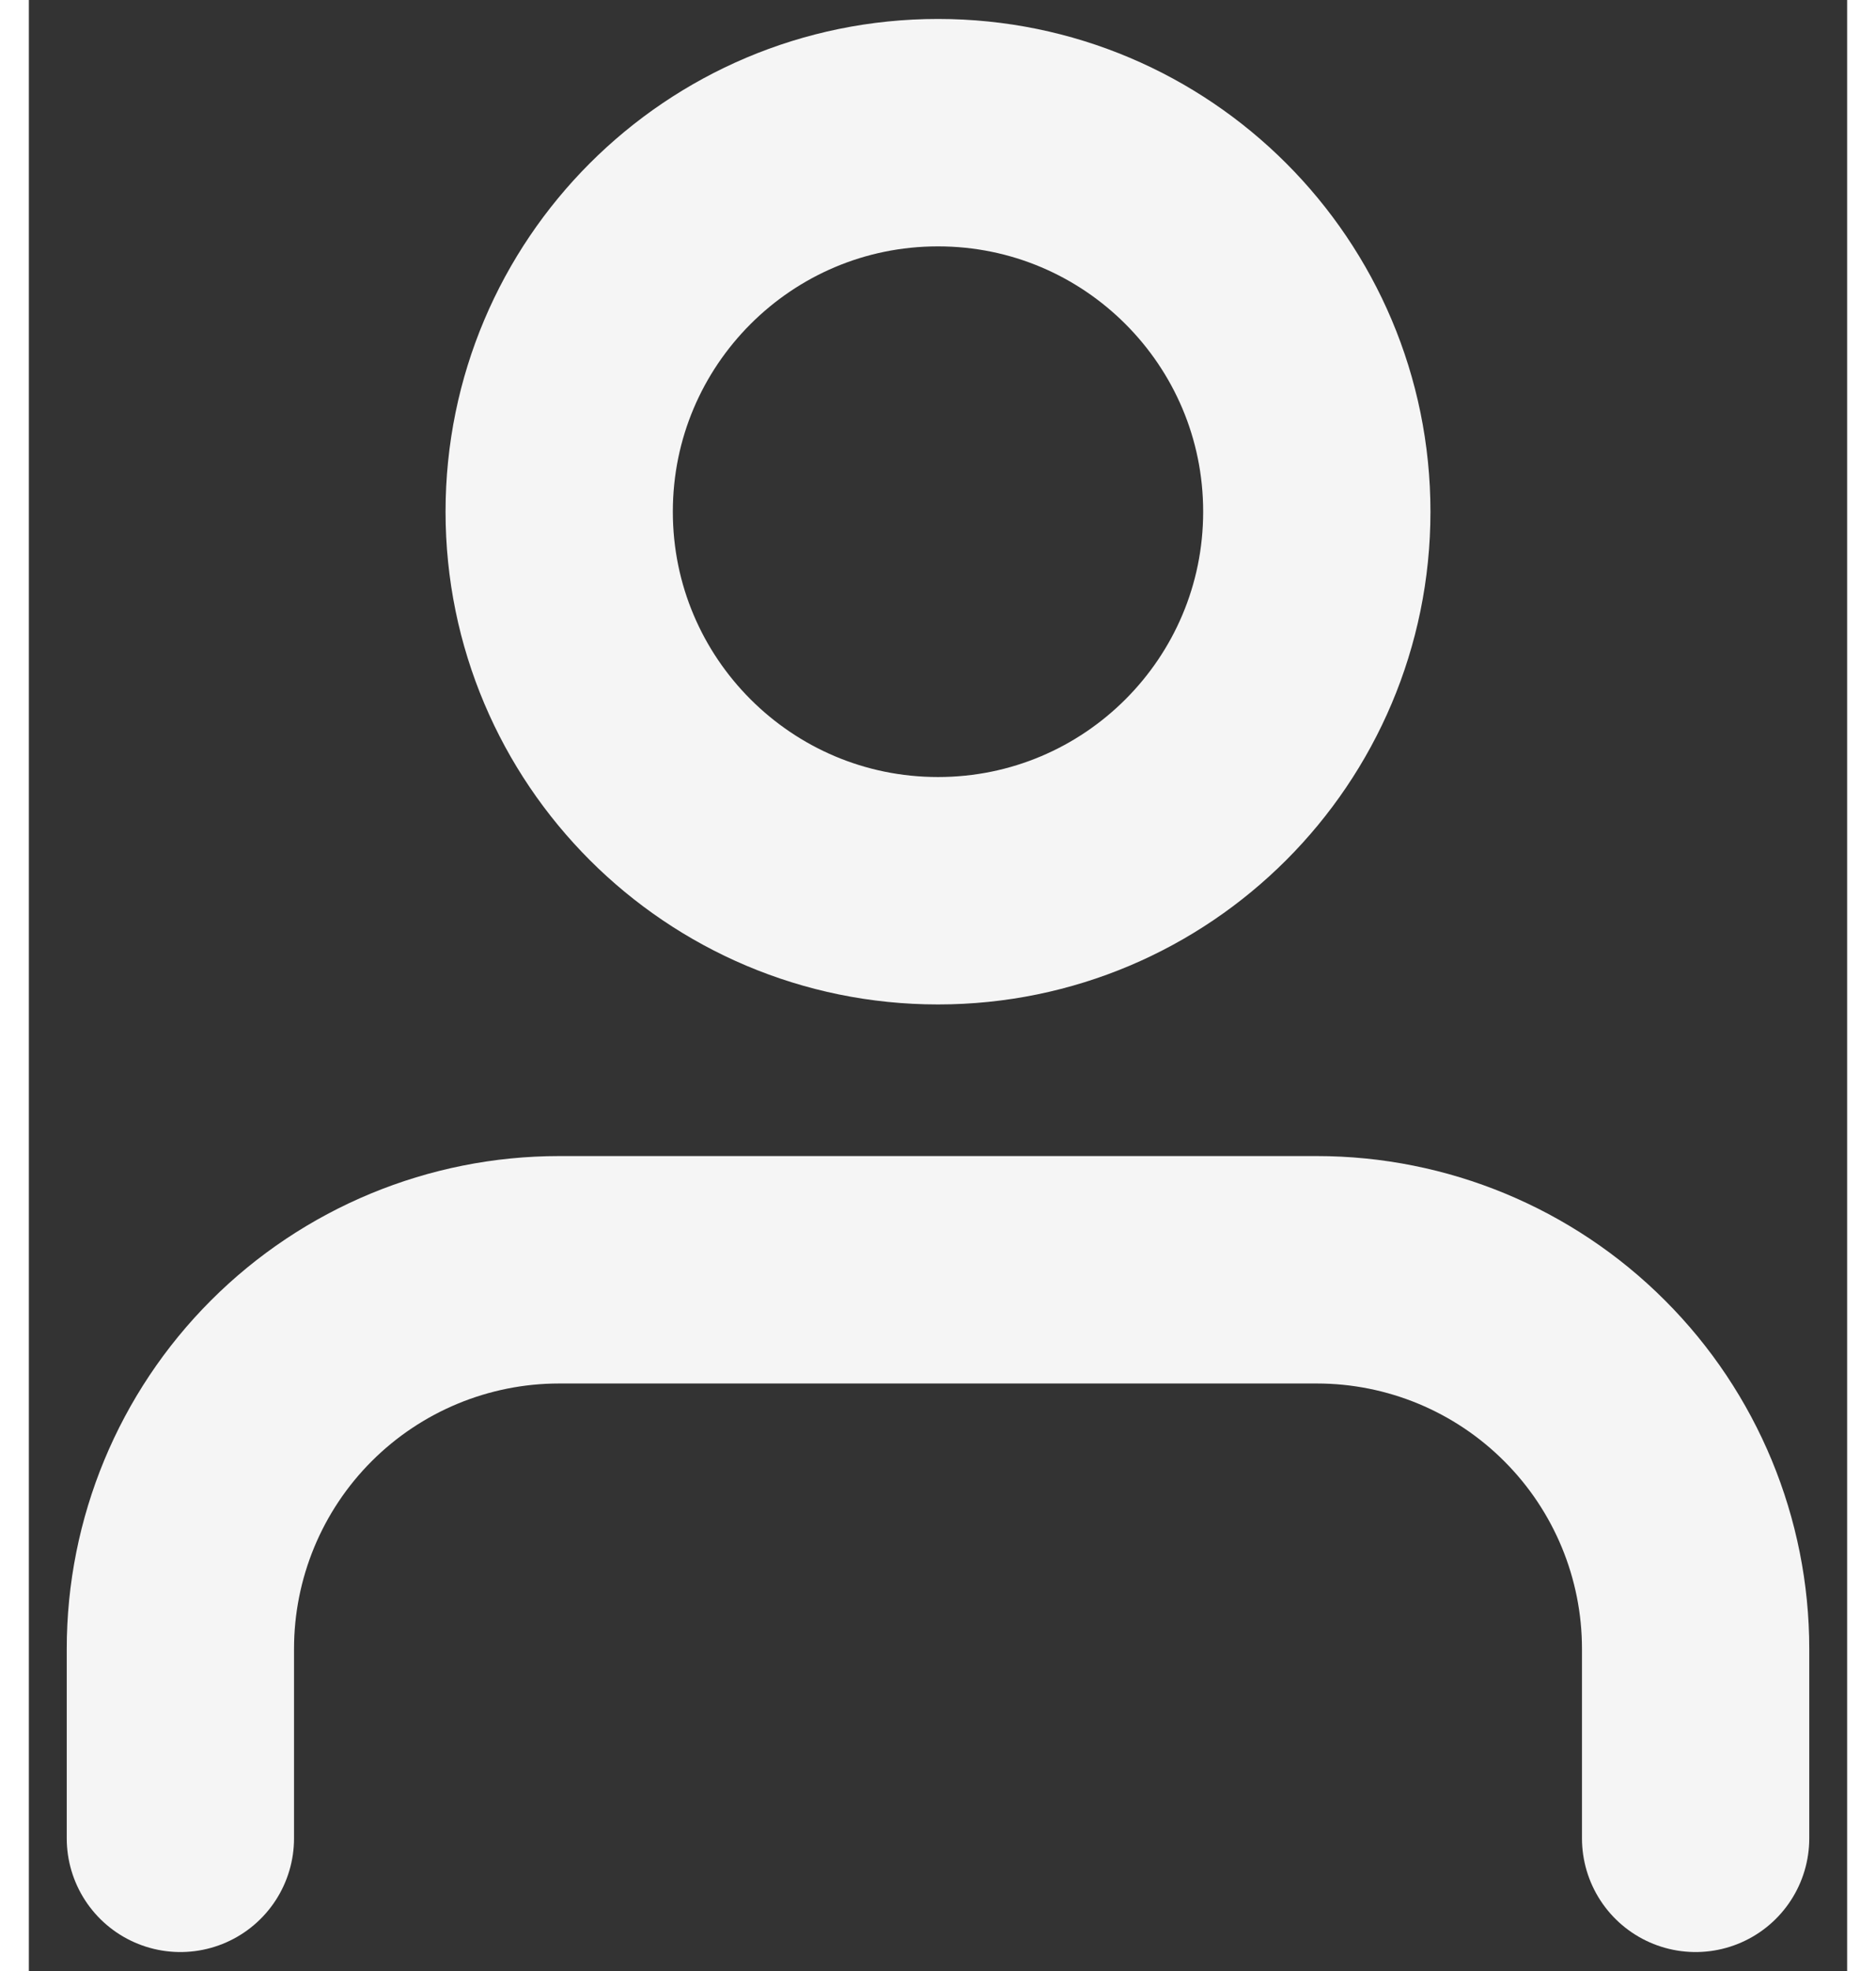 <svg width="20" height="21" viewBox="0 0 24 26" fill="none" xmlns="http://www.w3.org/2000/svg">
<rect x="0" y="0" width="24" height="26" fill="#333333" stroke="none"/>
<path d="M22 24.25V21.75C22 20.424 21.473 19.152 20.535 18.215C19.598 17.277 18.326 16.75 17 16.75H7C5.674 16.75 4.402 17.277 3.464 18.215C2.527 19.152 2 20.424 2 21.75V24.25M17 6.75C17 9.511 14.761 11.75 12 11.75C9.239 11.75 7 9.511 7 6.75C7 3.989 9.239 1.75 12 1.75C14.761 1.75 17 3.989 17 6.75Z" stroke="#F5F5F5" stroke-width="3" stroke-linecap="round" stroke-linejoin="round"/>
</svg>
